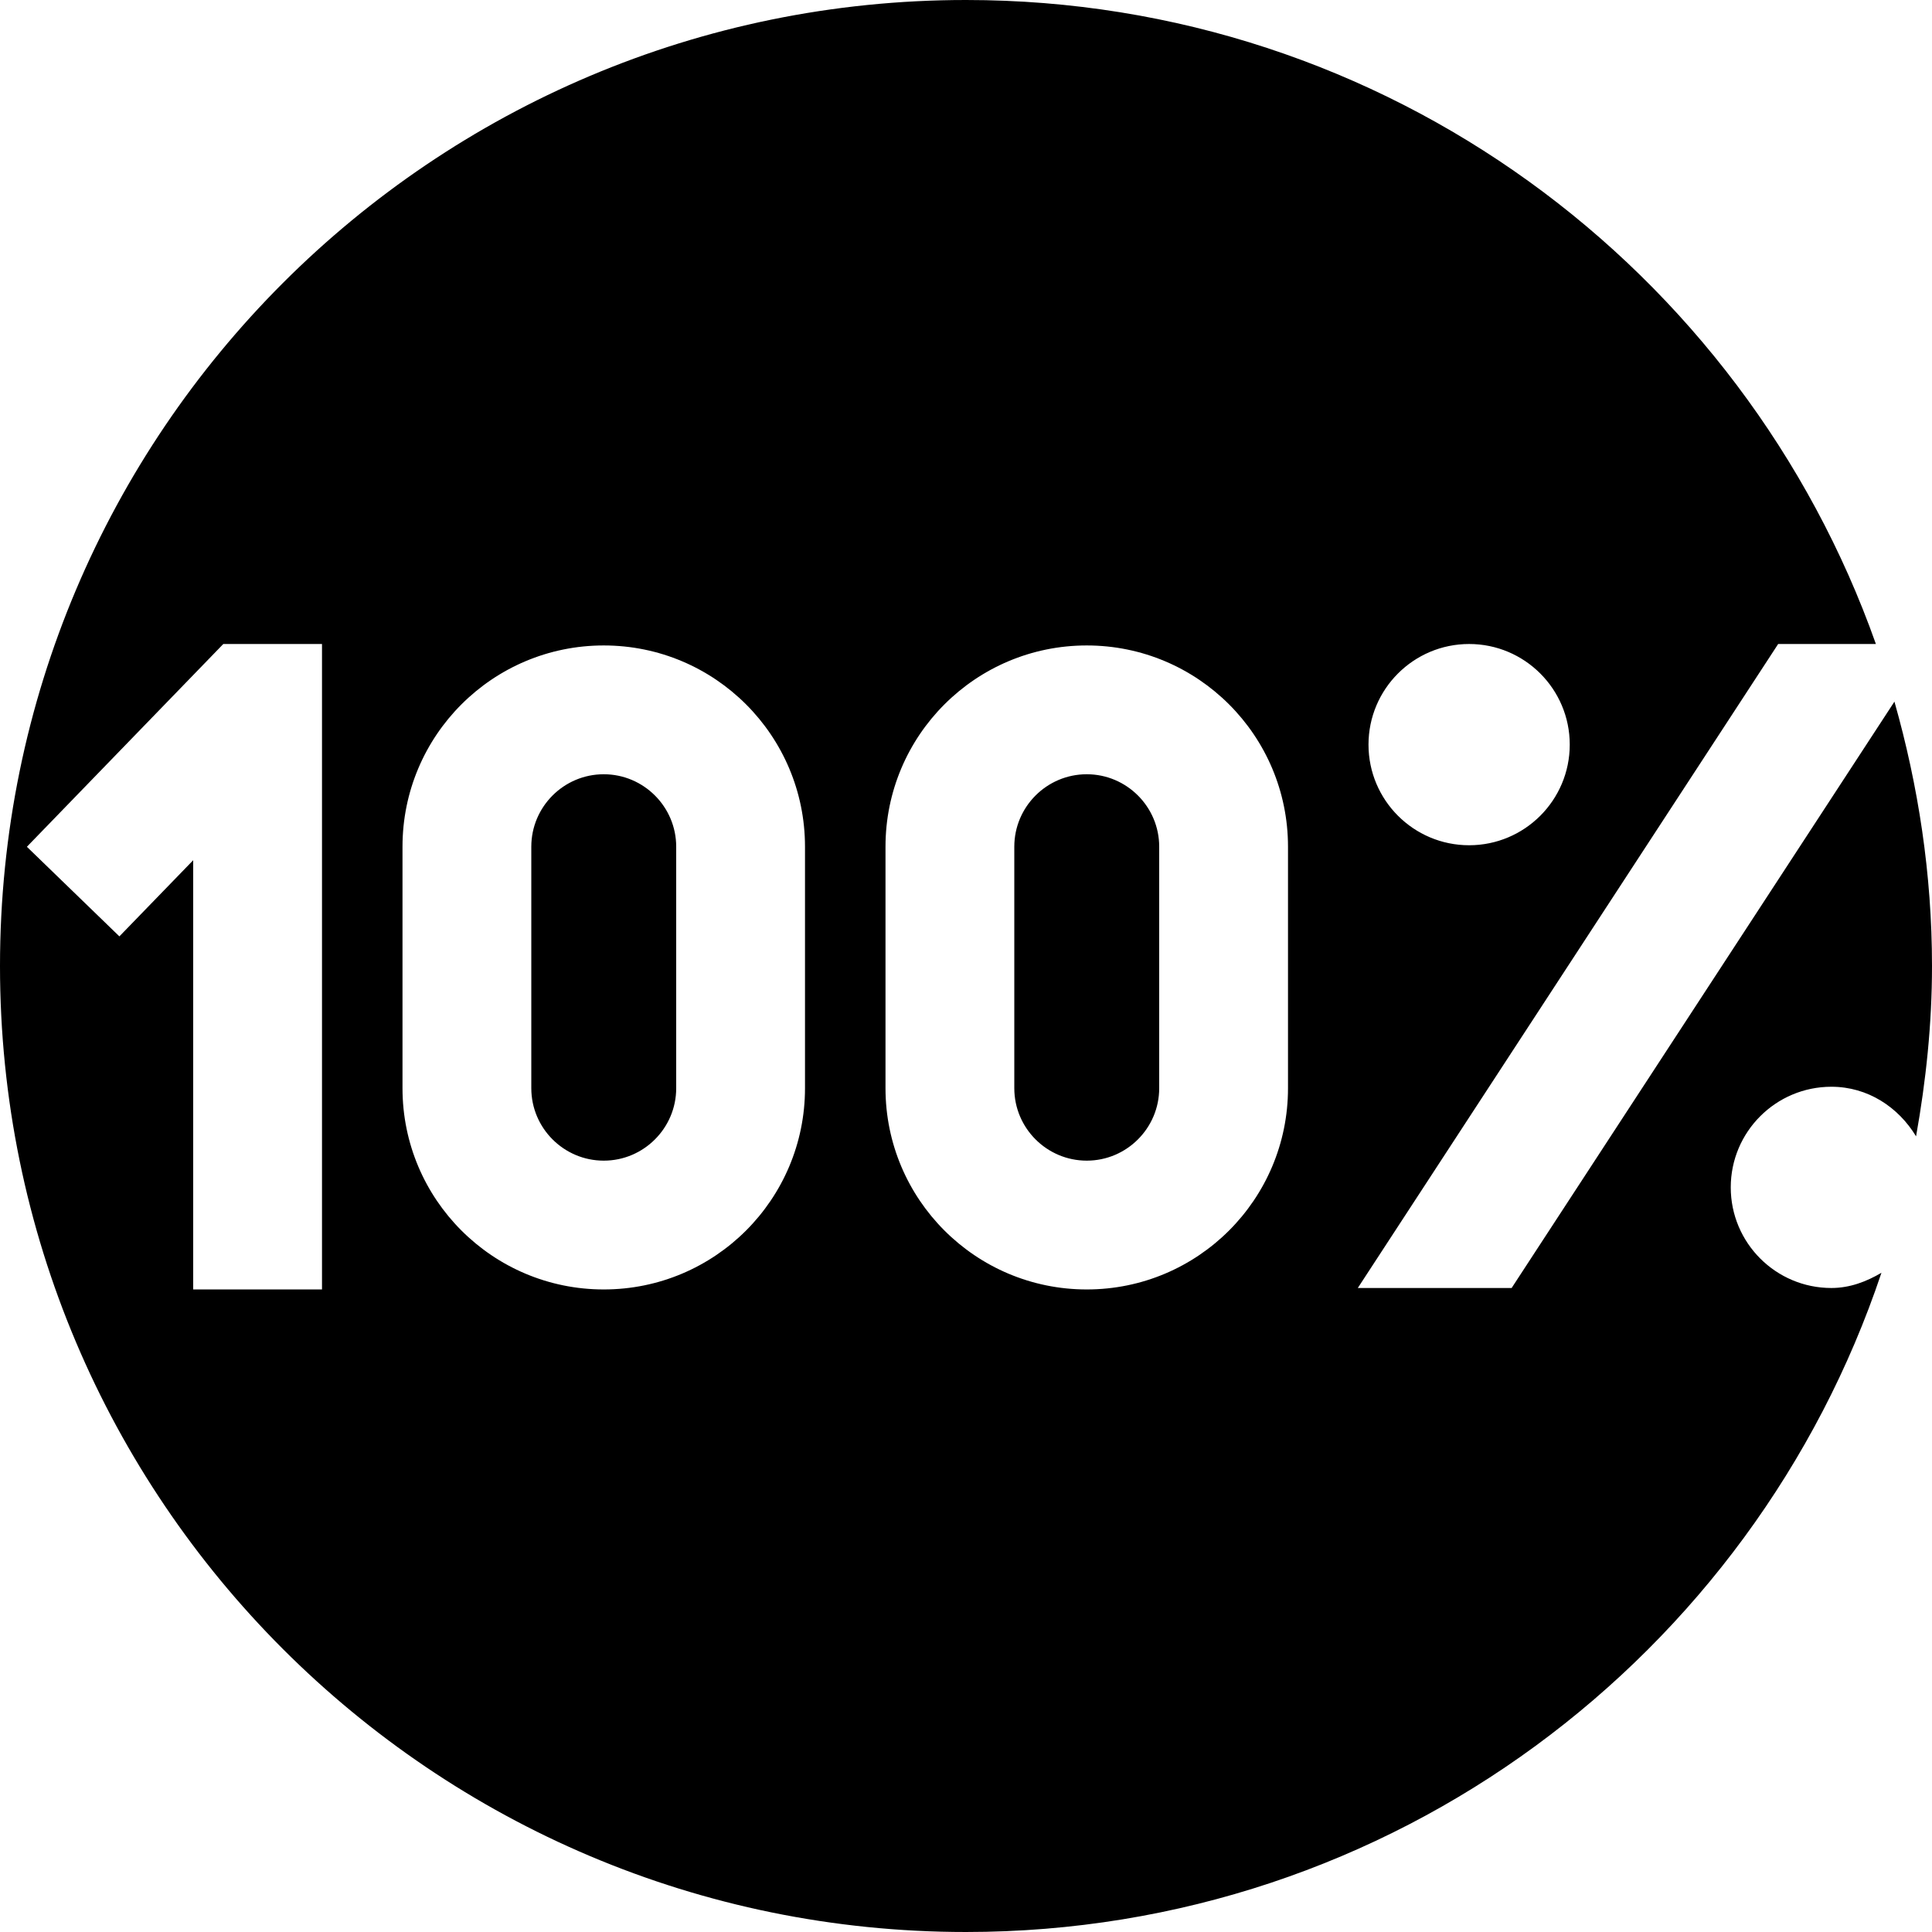 <?xml version="1.0" encoding="UTF-8"?>
<svg xmlns="http://www.w3.org/2000/svg" id="Layer_1" data-name="Layer 1" viewBox="0 0 24 24">
  <path d="m14.4,10.518v3c0,.496-.404.9-.9.9s-.9-.404-.9-.9v-3c0-.496.404-.9.9-.9s.9.404.9.9Zm9.133-1.803c.297,1.045.467,2.145.467,3.285,0,.723-.075,1.428-.198,2.116-.219-.362-.599-.616-1.052-.616-.69,0-1.25.56-1.25,1.25s.56,1.25,1.25,1.25c.231,0,.436-.08.622-.189-1.594,4.757-6.078,8.189-11.372,8.189C5.373,24,0,18.627,0,12S5.373,0,12,0c5.223,0,9.654,3.342,11.303,8h-1.214l-5.222,8h1.911l4.756-7.285Zm-6.533.535c0,.69.56,1.25,1.25,1.25s1.25-.56,1.25-1.25-.56-1.25-1.25-1.25-1.25.56-1.25,1.25Zm-13-1.25h-1.226L.334,10.519l1.149,1.113.917-.946v5.332h1.6v-8.018Zm6,2.518c0-1.381-1.119-2.5-2.5-2.5s-2.5,1.119-2.5,2.5v3c0,1.381,1.119,2.5,2.5,2.5s2.5-1.119,2.5-2.5v-3Zm6,0c0-1.381-1.119-2.5-2.5-2.5s-2.5,1.119-2.5,2.5v3c0,1.381,1.119,2.5,2.5,2.5s2.5-1.119,2.5-2.5v-3Zm-8.5-.9c-.496,0-.9.404-.9.9v3c0,.496.404.9.9.9s.9-.404.9-.9v-3c0-.496-.404-.9-.9-.9Z"/>
</svg>
